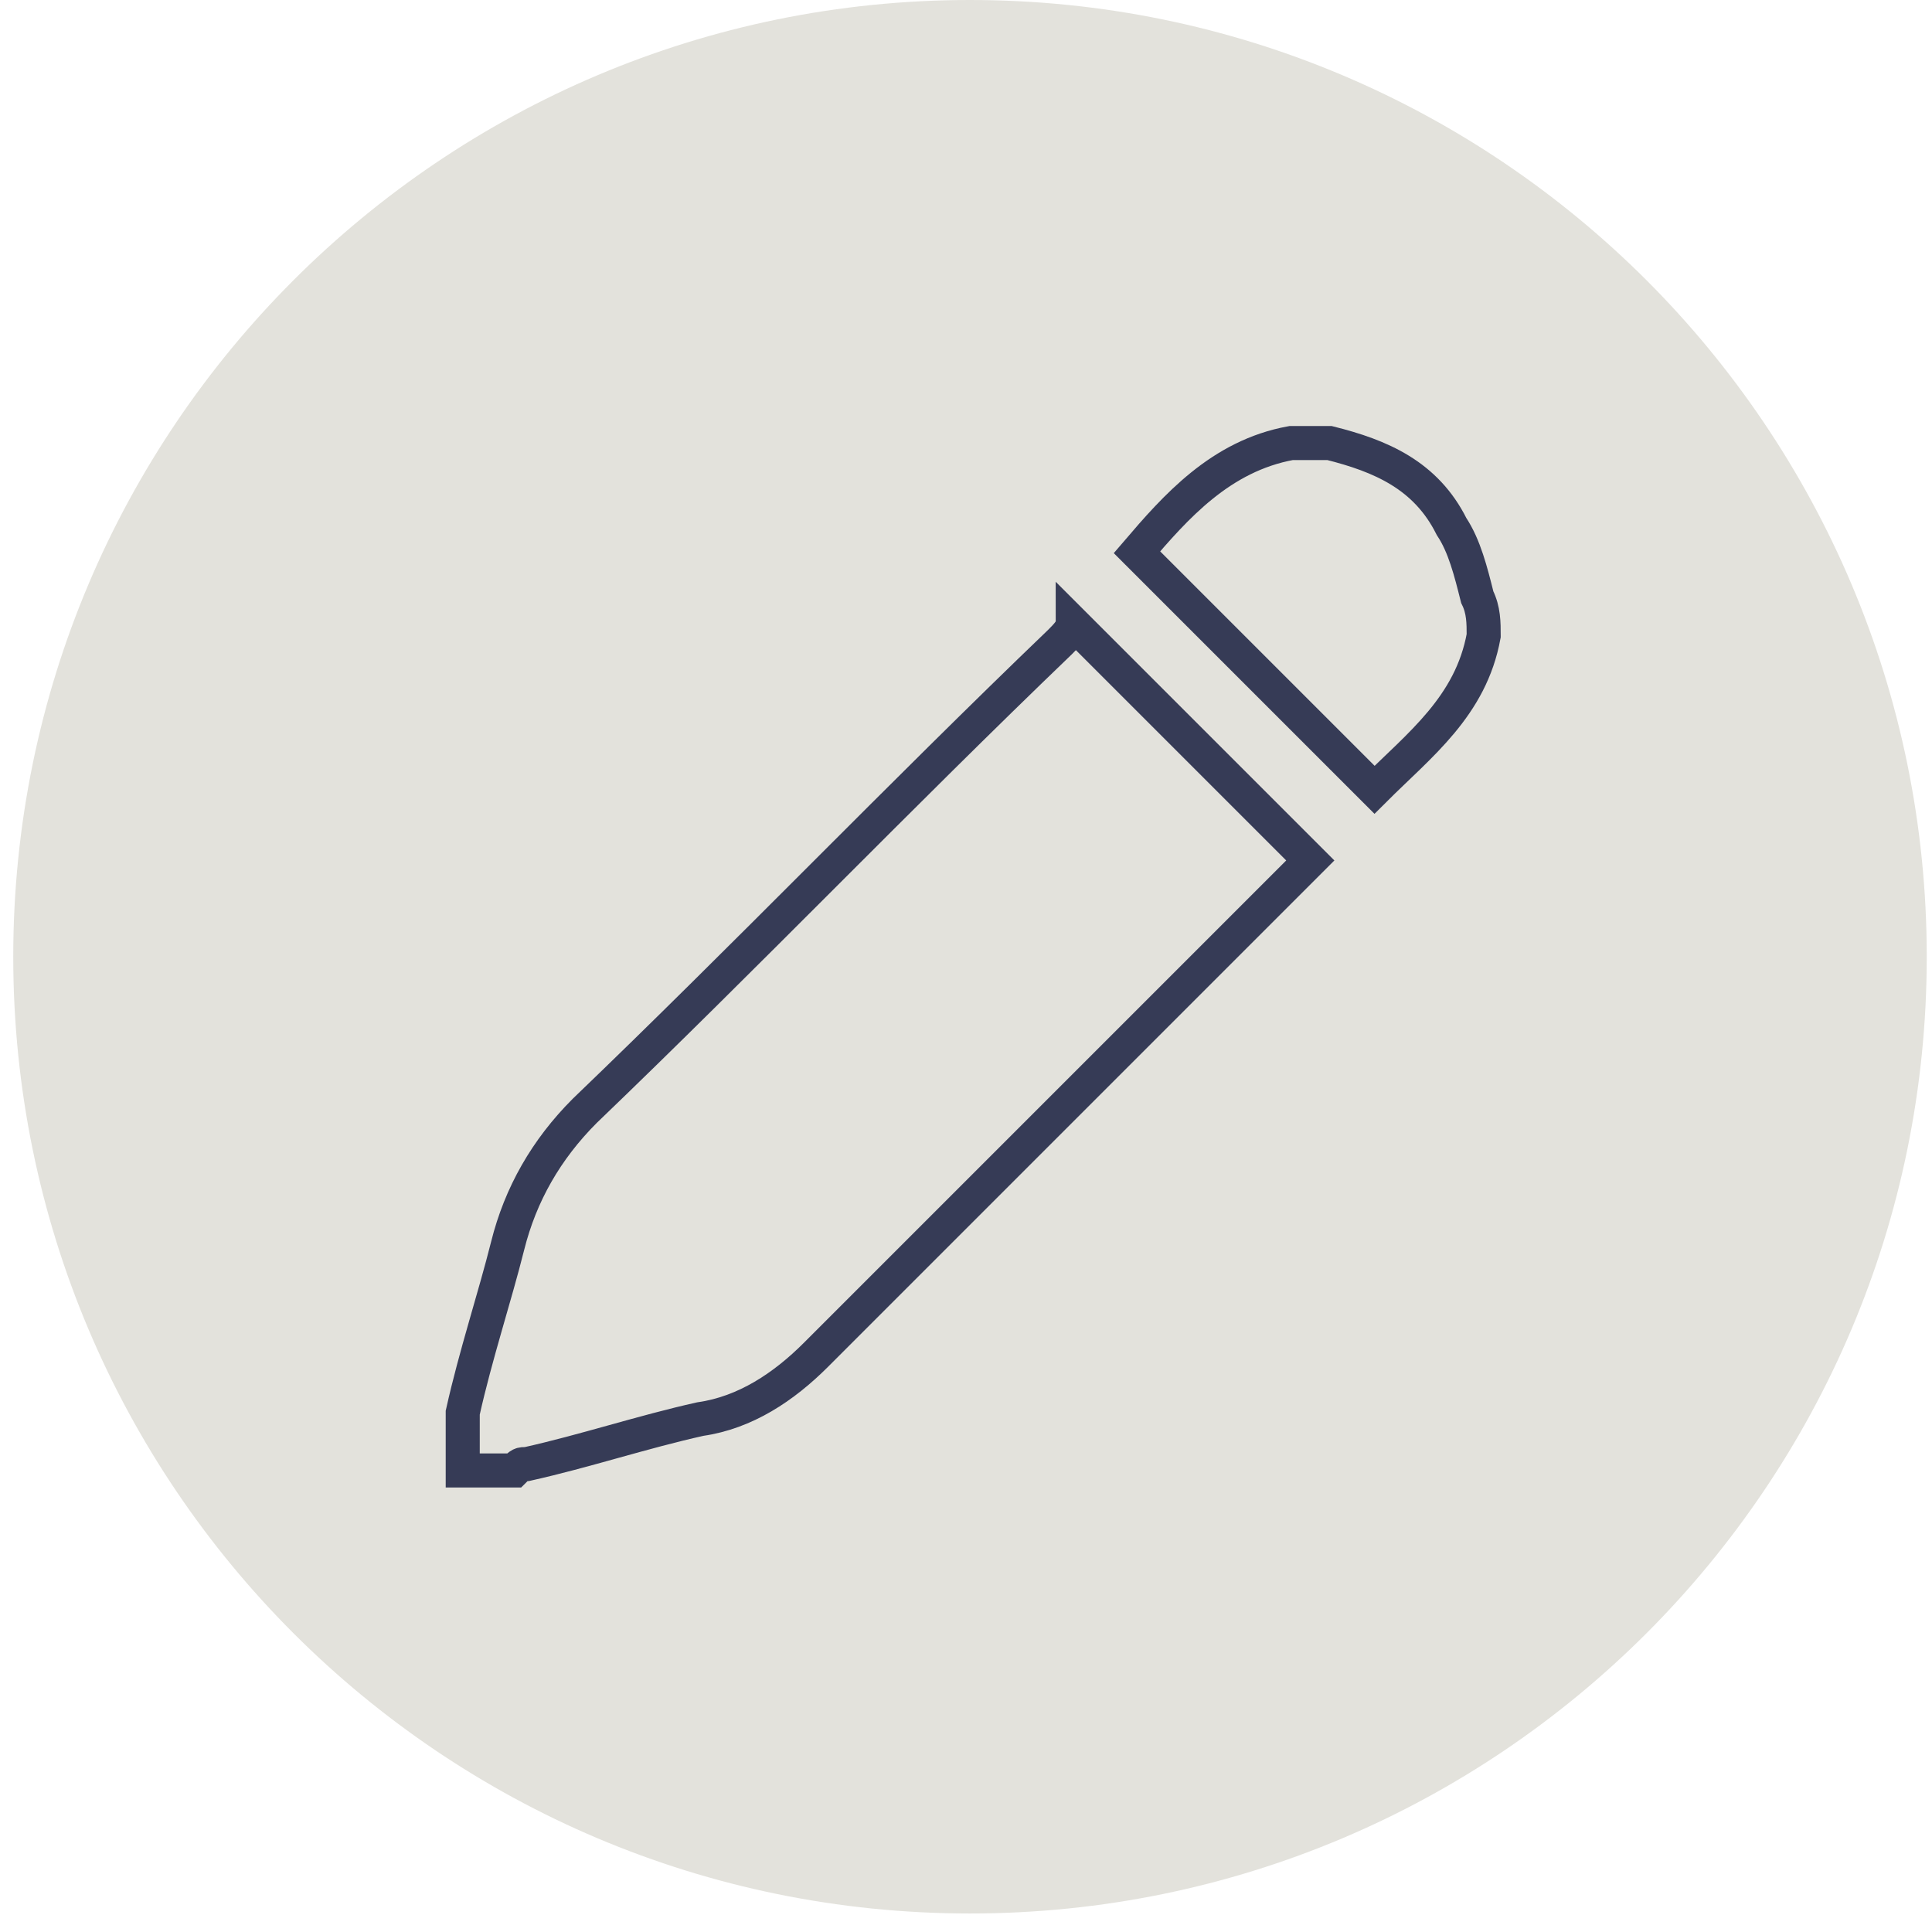 <svg width="43" height="43" viewBox="0 0 43 43" fill="none" xmlns="http://www.w3.org/2000/svg">
<path d="M21.589 42.588C33.349 42.588 42.883 33.054 42.883 21.294C42.883 9.534 33.349 0 21.589 0C9.829 0 0.295 9.534 0.295 21.294C0.295 33.054 9.829 42.588 21.589 42.588Z" fill="#E3E2DC"/>
<path d="M10.299 31.441C10.585 30.155 11.013 28.869 11.299 27.726C11.585 26.582 12.157 25.582 13.014 24.724C16.587 21.295 20.017 17.722 23.59 14.292C23.733 14.149 23.875 14.006 23.875 13.863C25.733 15.721 27.448 17.436 29.163 19.151C29.163 19.151 29.02 19.294 28.877 19.437C25.305 23.01 21.732 26.582 18.159 30.155C17.444 30.87 16.587 31.441 15.587 31.584C14.3 31.87 13.014 32.299 11.728 32.585C11.585 32.585 11.585 32.585 11.442 32.728C11.013 32.728 10.585 32.728 10.299 32.728C10.299 32.299 10.299 31.87 10.299 31.441Z" stroke="#363B56" stroke-width="0.758" stroke-miterlimit="10"/>
<path d="M33.022 14.149C32.736 15.721 31.593 16.578 30.592 17.578C28.878 15.864 27.02 14.006 25.305 12.291C26.162 11.29 27.163 10.147 28.735 9.861C29.02 9.861 29.306 9.861 29.592 9.861C30.735 10.147 31.736 10.576 32.307 11.719C32.593 12.148 32.736 12.72 32.879 13.291C33.022 13.577 33.022 13.863 33.022 14.149Z" stroke="#363B56" stroke-width="0.758" stroke-miterlimit="10"/>
</svg>
